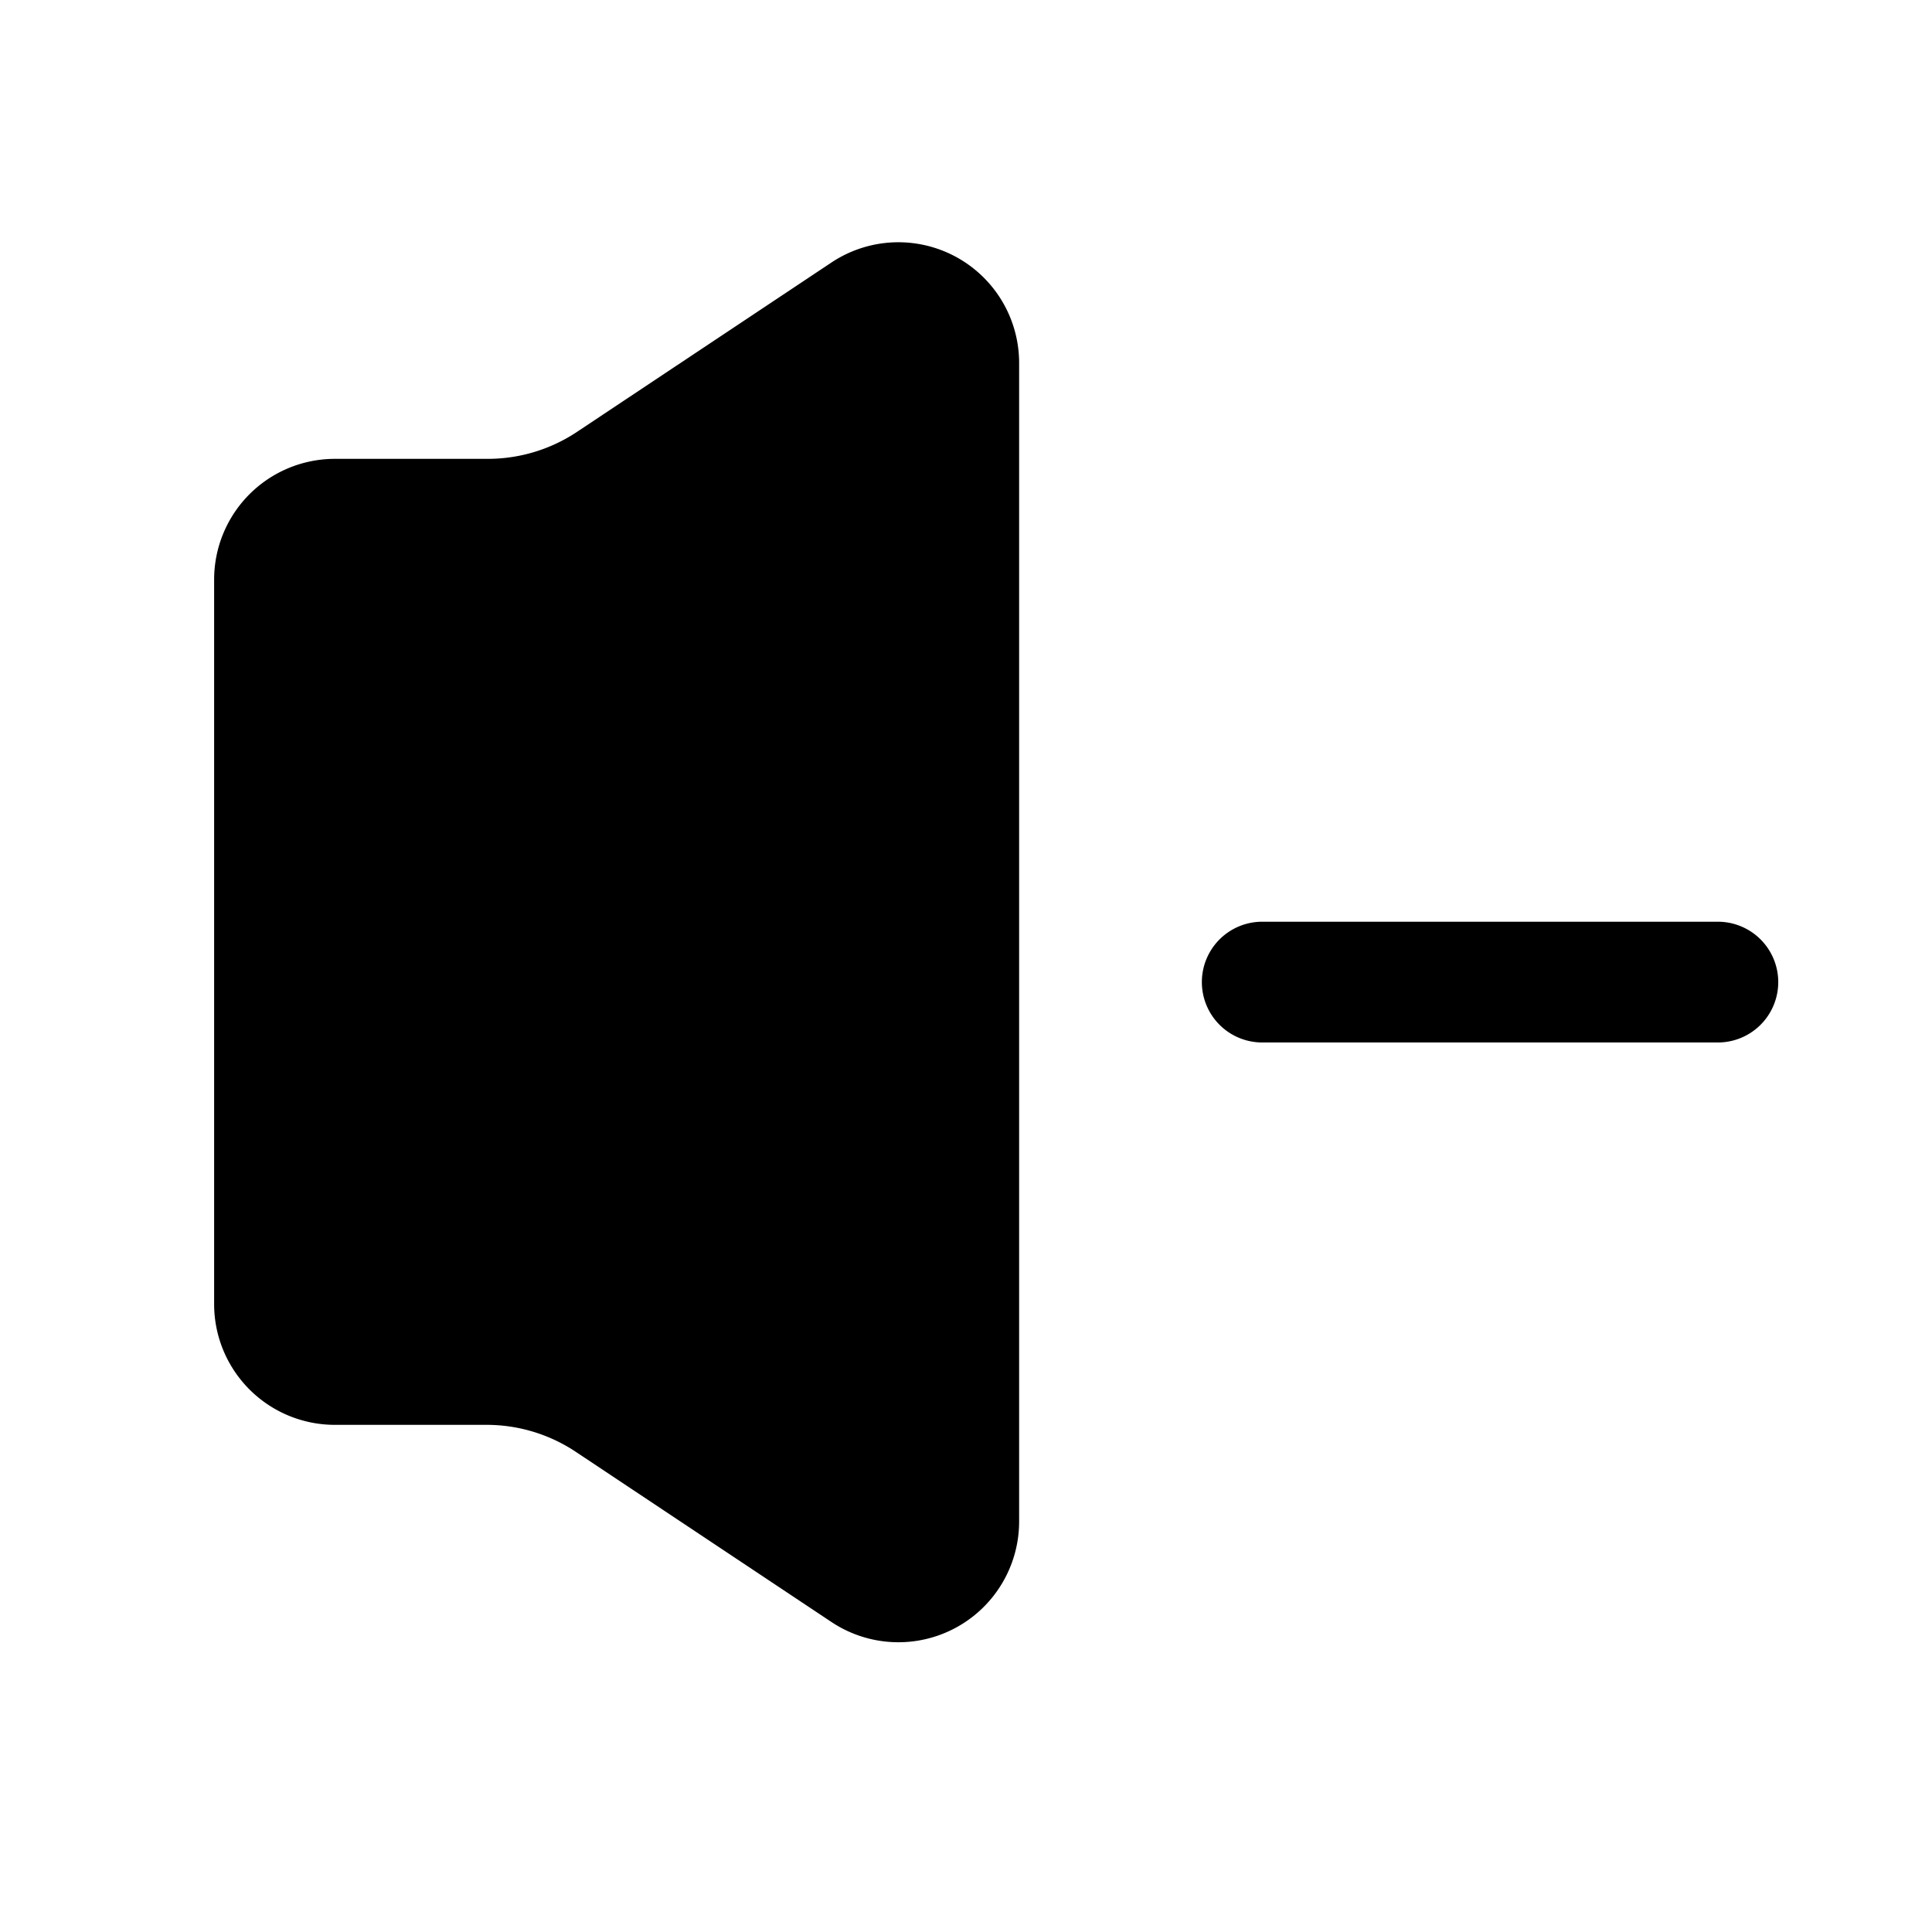 <svg xmlns="http://www.w3.org/2000/svg" fill="none" viewBox="0 0 24 24"><path fill="currentColor" d="M10.33 3.26 7.16 5.37a2 2 0 0 1-1.1.33h-1.9a1.5 1.5 0 0 0-1.5 1.5v9a1.5 1.5 0 0 0 1.5 1.5h1.9a2 2 0 0 1 1.1.34l3.17 2.11a1.5 1.5 0 0 0 2.33-1.25V4.5a1.5 1.5 0 0 0-2.33-1.24Zm11.01 8.19h-5.66a.75.75 0 1 0 0 1.5h5.66a.75.75 0 0 0 0-1.5Z"/></svg>